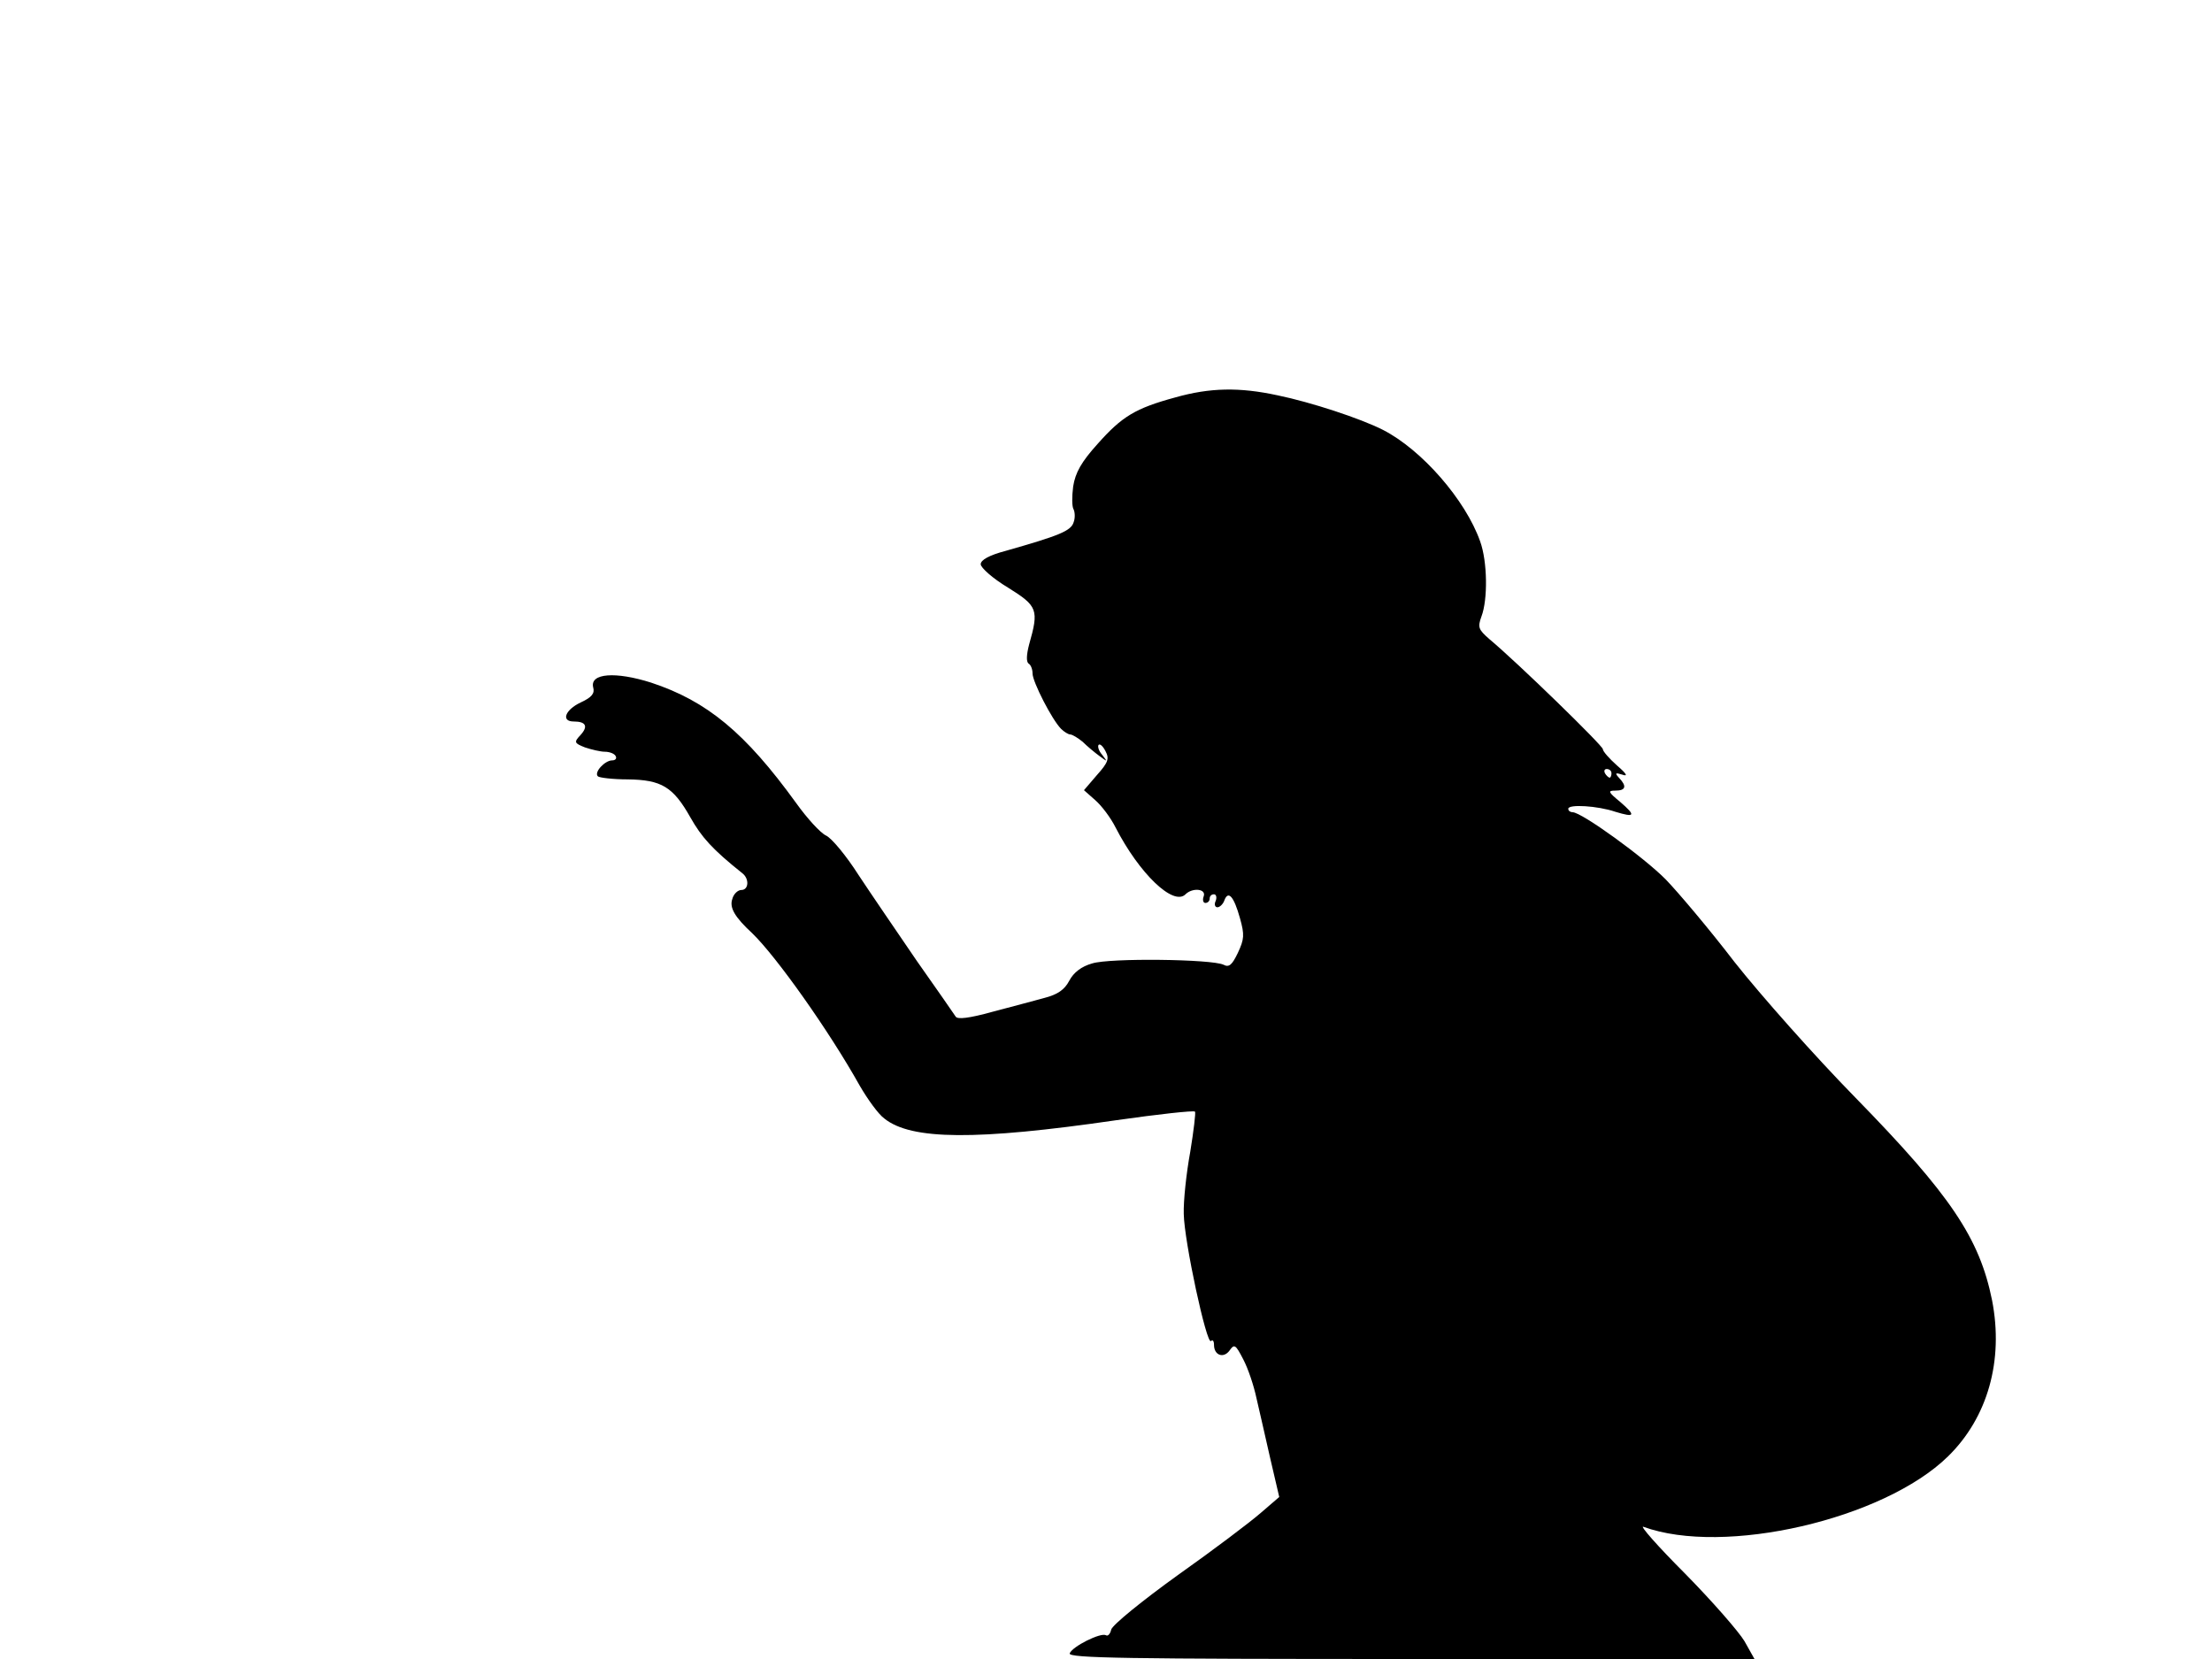 <svg xmlns="http://www.w3.org/2000/svg" width="682.667" height="512" version="1.0" viewBox="0 0 512 384"><path d="M272 92c-9.2 2.5-12.3 4.4-17.9 10.7-3.8 4.2-5.2 6.7-5.7 9.9-.3 2.3-.3 4.7.1 5.3.3.6.4 2 0 3-.6 2-3.4 3.1-15.7 6.6-3.8 1-5.8 2.1-5.8 3.1 0 .8 2.8 3.3 6.3 5.4 6.9 4.3 7.2 5.1 4.9 13.2-.6 2.3-.7 4-.1 4.4.5.3.9 1.3.9 2.3 0 1.9 4.5 10.7 6.6 12.8.7.7 1.7 1.3 2.1 1.3.5 0 1.8.8 2.9 1.7 1 1 2.8 2.5 3.9 3.3 1.9 1.4 1.9 1.4.6-.3-.8-.9-1.1-2-.8-2.3s1 .3 1.6 1.5c.9 1.7.6 2.6-2 5.5l-3 3.5 2.6 2.3c1.5 1.3 3.6 4.1 4.7 6.3 5.5 10.7 13.4 18.3 16.2 15.5 1.6-1.6 4.9-1.3 4.2.5-.3.8-.1 1.5.4 1.5.6 0 1-.5 1-1 0-.6.4-1 1-1 .5 0 .7.7.4 1.5-.4.8-.2 1.5.4 1.5.5 0 1.3-.7 1.6-1.6.9-2.4 2.2-.9 3.6 4.1 1.1 3.9 1 4.9-.5 8.1-1.3 2.7-2 3.4-3.3 2.7-2.7-1.3-26.3-1.6-30.4-.3-2.5.7-4.3 2.1-5.3 4-1.1 2.1-2.7 3.2-5.8 4-2.3.6-7.7 2.1-12 3.2-5.4 1.5-8.1 1.8-8.5 1.1-.4-.6-4.4-6.4-9-12.9-4.5-6.6-10.6-15.5-13.5-19.9-2.8-4.4-6.2-8.5-7.5-9.1s-4.4-4-6.9-7.5c-11.8-16.3-20.6-23.6-33.6-27.9-8.2-2.6-14.2-2.2-13.4 1.1.4 1.4-.3 2.3-2.9 3.5-3.6 1.7-4.6 4.4-1.6 4.4 2.8 0 3.4 1.1 1.6 3.1-1.6 1.7-1.5 1.9 1 2.9 1.5.5 3.6 1 4.6 1s2.2.4 2.5 1c.3.5 0 1-.8 1-1.7 0-4.3 2.8-3.3 3.7.3.3 3.4.7 6.9.7 7.8.1 10.5 1.7 14.5 8.8 2.6 4.6 5.1 7.4 12 12.9 1.7 1.3 1.5 3.9-.2 3.9-.8 0-1.8.9-2.1 2.1-.7 2 .6 4.2 4.6 7.9 5.6 5.4 17.8 22.6 24.9 35.3 1.8 3.1 4.3 6.6 5.7 7.6 6.2 5 21.3 5.1 53.6.4 9.8-1.4 18-2.3 18.3-2 .2.2-.3 4.4-1.1 9.3-.9 4.9-1.6 11.4-1.5 14.4.1 6.3 5.3 30.4 6.3 29.4.4-.4.7 0 .7.9 0 2.4 2.2 3.2 3.6 1.3 1.1-1.6 1.4-1.4 3.2 2.1 1.1 2.1 2.4 6 3 8.8.6 2.7 2.1 9 3.2 14l2.1 9-4.3 3.7c-2.4 2.1-11 8.6-19.2 14.4-8.2 5.9-15.1 11.5-15.4 12.6-.2 1-.8 1.6-1.2 1.3-1.2-.7-7.8 2.6-8.4 4.2-.4 1.1 13.1 1.3 79 1.3h79.5l-2.3-4.1c-1.3-2.2-7.5-9.3-13.8-15.7-6.3-6.3-10.6-11.2-9.6-10.8 18.6 6.8 55.6-1.7 70.5-16.3 9.2-9 12.9-22.2 10.2-36.1-2.9-14.4-9.6-24.4-31.7-47-9.4-9.6-21.9-23.7-27.9-31.3-5.9-7.7-13.1-16.2-15.9-19.1-5-5.1-19.5-15.6-21.6-15.6-.5 0-1-.3-1-.8 0-1.1 6.8-.7 10.9.7 4.6 1.4 4.8.9 1.1-2.3-2.8-2.3-2.9-2.6-1.1-2.6 2.4 0 2.7-1 .9-2.9-1.1-1.2-.9-1.3.7-.8q2.1.75-1.2-2.1c-1.8-1.6-3.3-3.3-3.3-3.8 0-.8-19.7-20-26.3-25.5-2.5-2.2-2.7-2.7-1.8-5.2 1.5-3.9 1.4-12.7-.3-17.4-3.4-9.6-13.5-21.2-22.5-25.8-5.1-2.6-16.6-6.4-24.4-8-8.8-1.9-15.6-1.8-23.7.5m101 87c0 .5-.2 1-.4 1-.3 0-.8-.5-1.1-1-.3-.6-.1-1 .4-1 .6 0 1.1.4 1.1 1"/></svg>